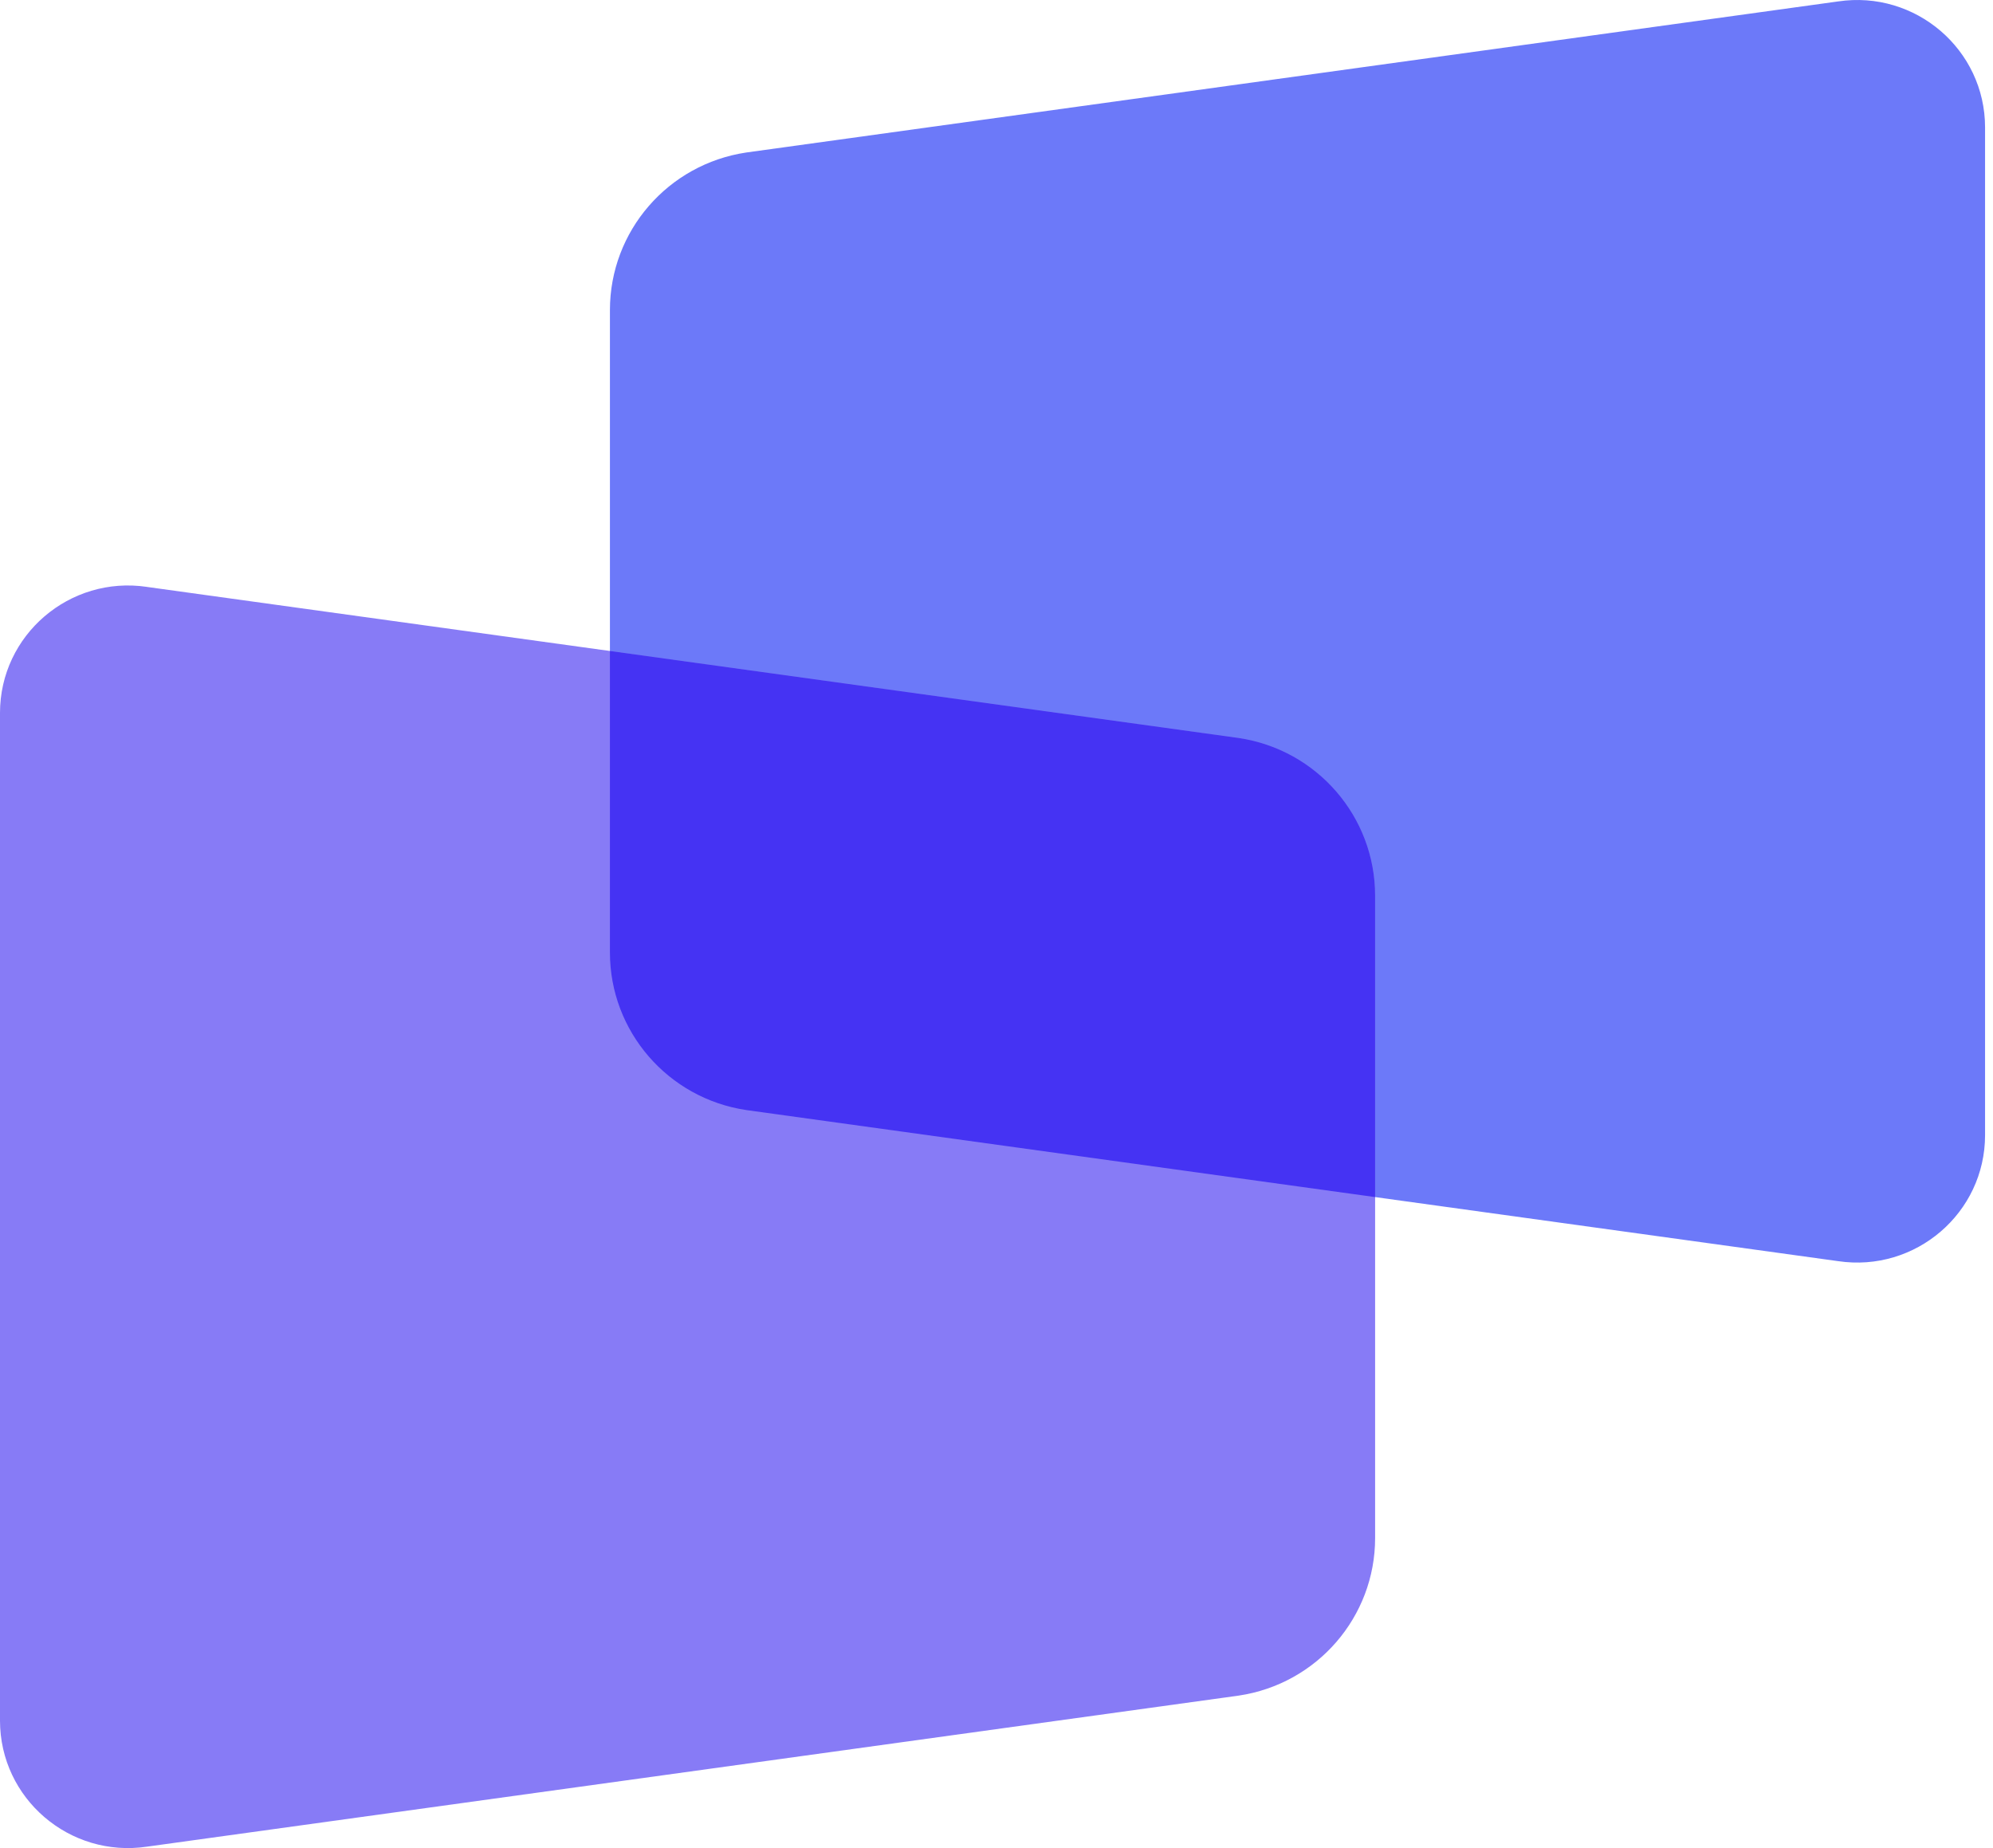 <svg width="110" height="102" viewBox="0 0 110 102" fill="none" xmlns="http://www.w3.org/2000/svg">
<path d="M101.449 69.603L41.192 61.266C36.867 60.622 33.664 56.924 33.664 52.57V17.112C33.664 12.758 36.867 9.06 41.192 8.416L101.449 0.079C105.721 -0.557 109.562 2.737 109.562 7.035V62.647C109.562 66.945 105.721 70.239 101.449 69.603Z" fill="#6C79F9"/>
<path d="M8.113 32.393L68.37 40.731C72.695 41.375 75.897 45.073 75.897 49.426V84.885C75.897 89.239 72.695 92.937 68.37 93.581L8.113 101.918C3.841 102.553 0 99.26 0 94.962V39.347C0 35.049 3.841 31.756 8.113 32.391V32.393Z" fill="#877BF6"/>
<path d="M68.368 40.73L33.664 35.928V52.569C33.664 56.923 36.867 60.621 41.192 61.265L75.896 66.068V49.426C75.896 45.073 72.694 41.374 68.368 40.73Z" fill="#4533F3"/>
</svg>
